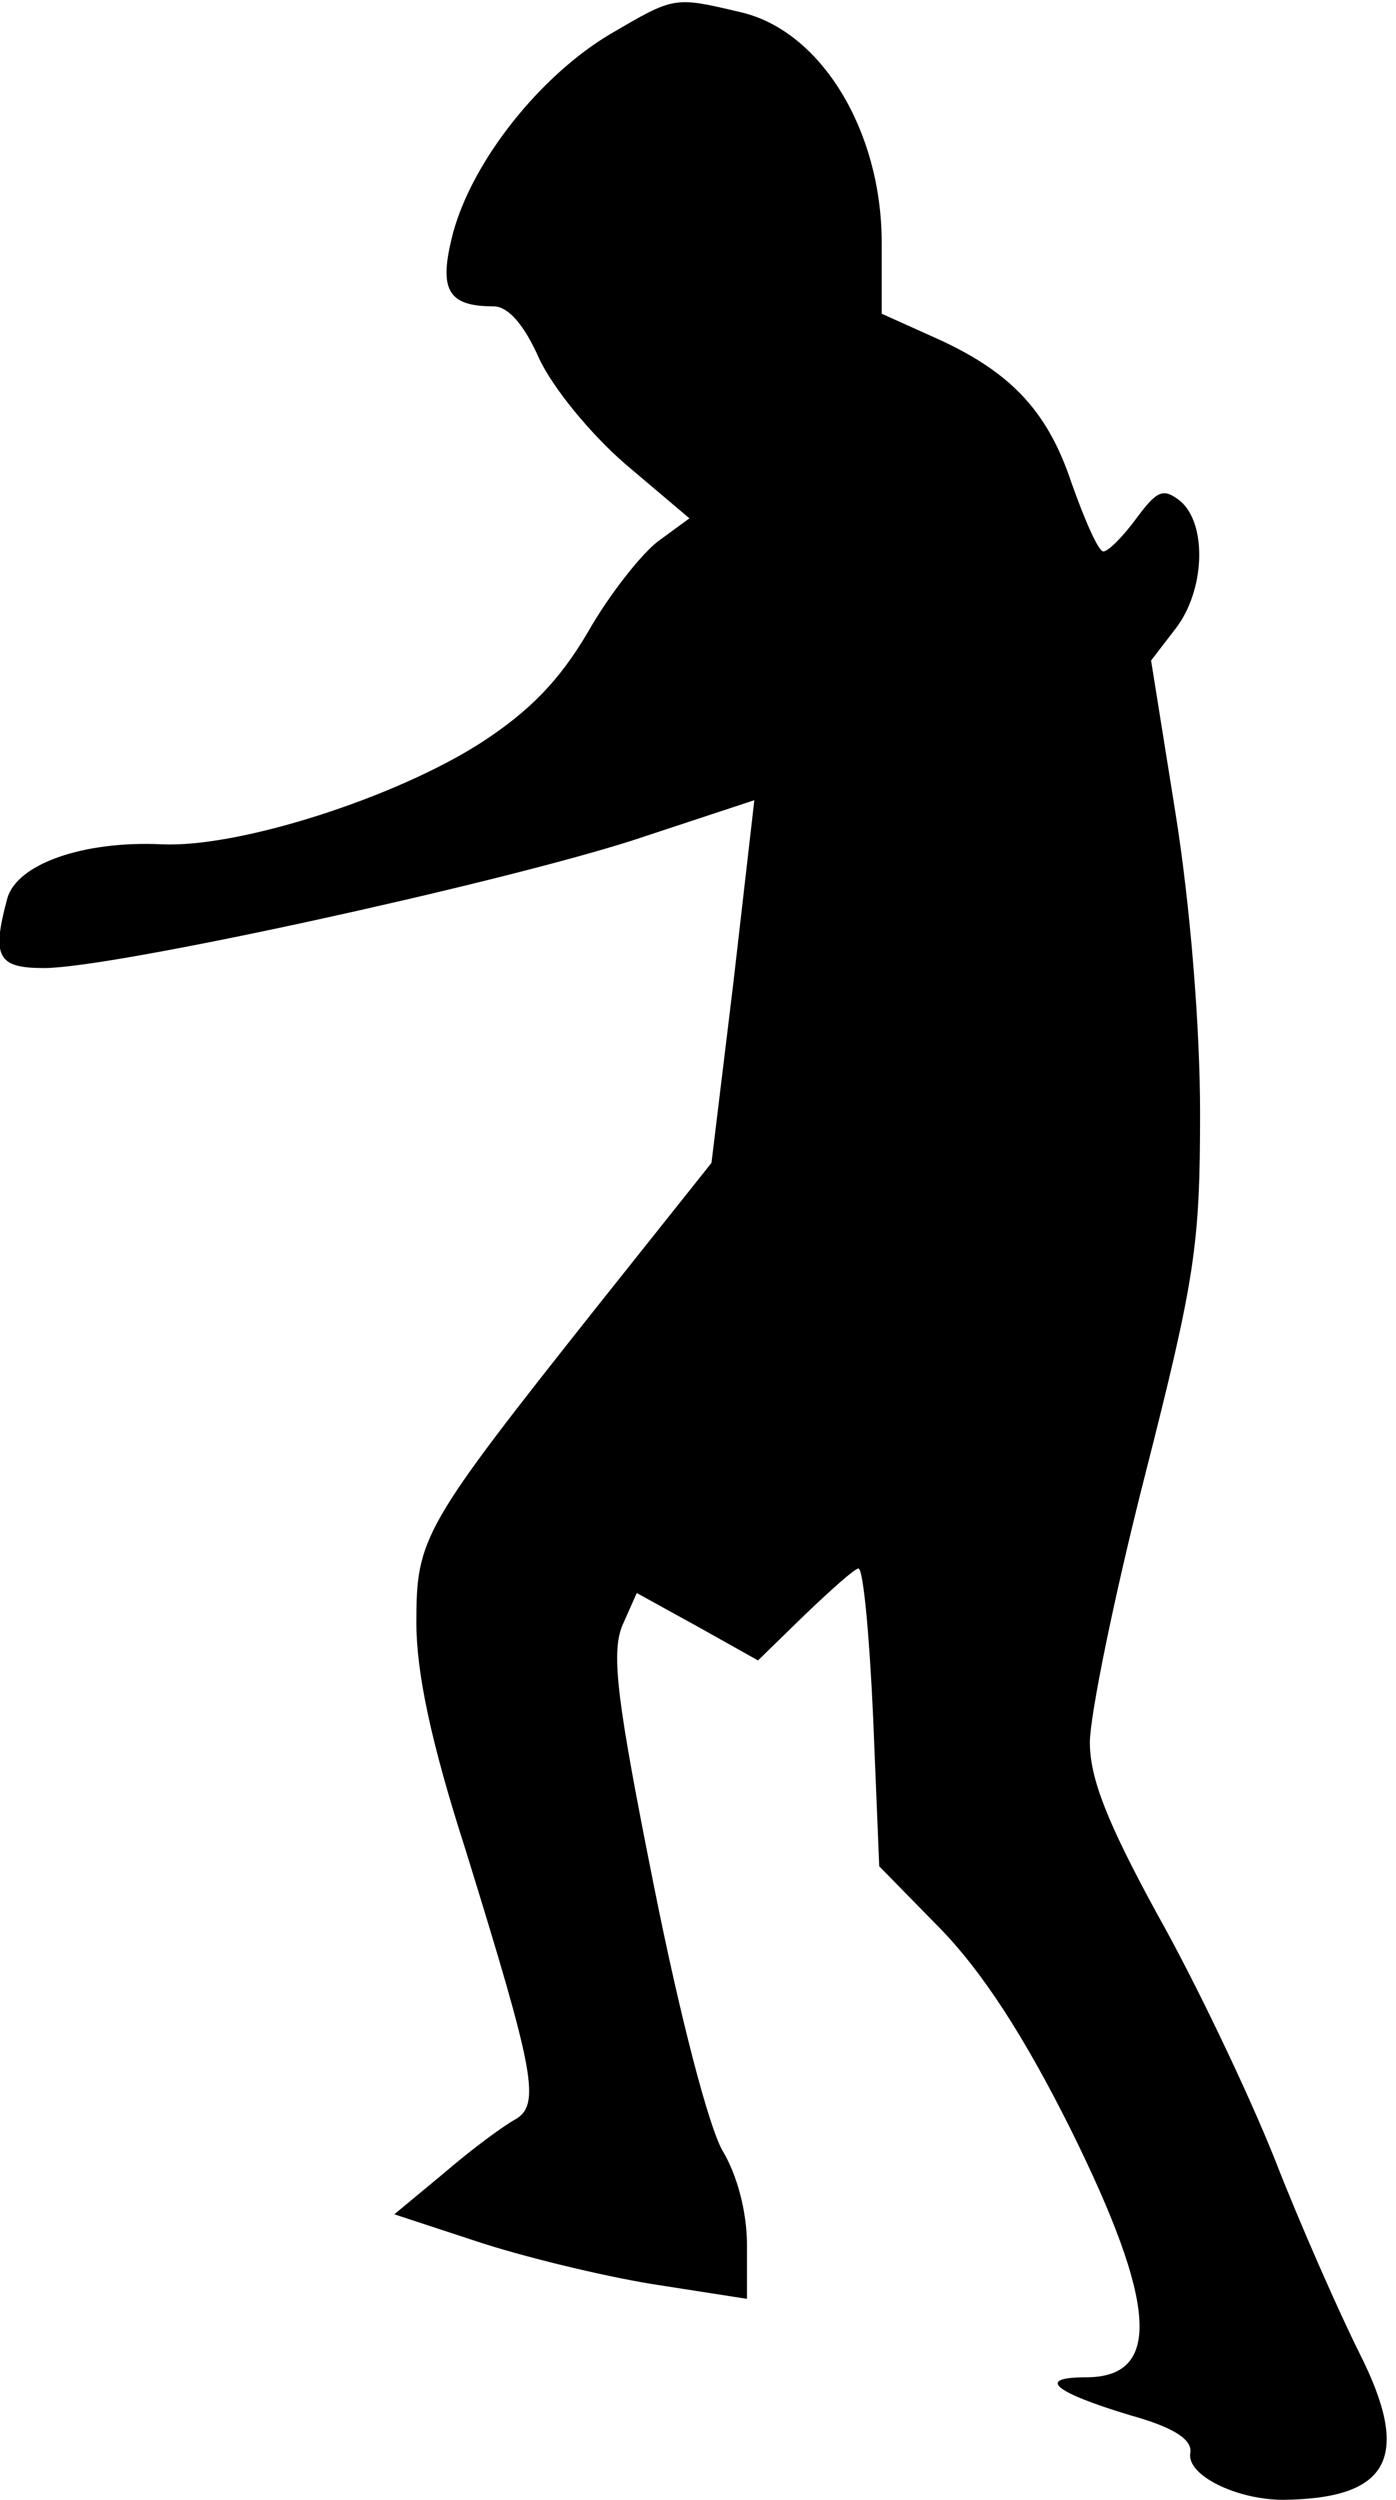 <?xml version="1.0" standalone="no"?>
<!DOCTYPE svg PUBLIC "-//W3C//DTD SVG 20010904//EN"
 "http://www.w3.org/TR/2001/REC-SVG-20010904/DTD/svg10.dtd">
<svg version="1.0" xmlns="http://www.w3.org/2000/svg"
 width="114pt" height="204pt" viewBox="0 0 114 204"
 preserveAspectRatio="xMidYMid meet">
<g transform="translate(0,204) scale(0.1,-0.1)"
fill="#000000" stroke="none">
<path fill="#000000" stroke="none" d="M498 2012 c-57 -34 -112 -103 -128
-162 -12 -46 -5 -60 33 -60 12 0 25 -15 37 -42 11 -24 42 -62 71 -87 l52 -44
-26 -19 c-14 -11 -40 -44 -57 -74 -23 -39 -47 -64 -87 -90 -70 -45 -198 -86
-261 -83 -64 3 -118 -16 -126 -44 -13 -48 -8 -57 30 -57 56 0 367 68 480 104
l100 33 -17 -148 -18 -148 -94 -118 c-142 -179 -147 -188 -147 -257 0 -41 12
-98 40 -185 57 -184 62 -209 40 -221 -9 -5 -35 -24 -57 -43 l-41 -34 67 -22
c36 -12 101 -28 144 -35 l77 -12 0 44 c0 27 -8 57 -20 77 -11 19 -34 106 -56
216 -30 150 -35 189 -26 212 l12 27 49 -27 50 -28 38 37 c22 21 41 38 44 38 4
0 9 -55 12 -121 l5 -122 50 -51 c34 -35 68 -87 106 -163 71 -143 75 -203 13
-203 -41 0 -27 -12 36 -31 36 -10 51 -20 49 -31 -3 -18 38 -38 76 -38 87 1
105 35 62 120 -16 32 -48 104 -69 158 -22 55 -65 145 -96 200 -41 75 -55 111
-55 140 0 22 20 120 45 218 41 161 45 188 45 296 0 70 -8 169 -20 244 l-20
125 20 26 c24 31 26 85 4 104 -14 11 -19 9 -36 -14 -11 -15 -23 -27 -27 -27
-4 0 -15 25 -26 56 -20 60 -51 92 -115 120 l-40 18 0 58 c0 92 -50 173 -115
188 -55 13 -54 13 -107 -18z"/>
</g>
</svg>
